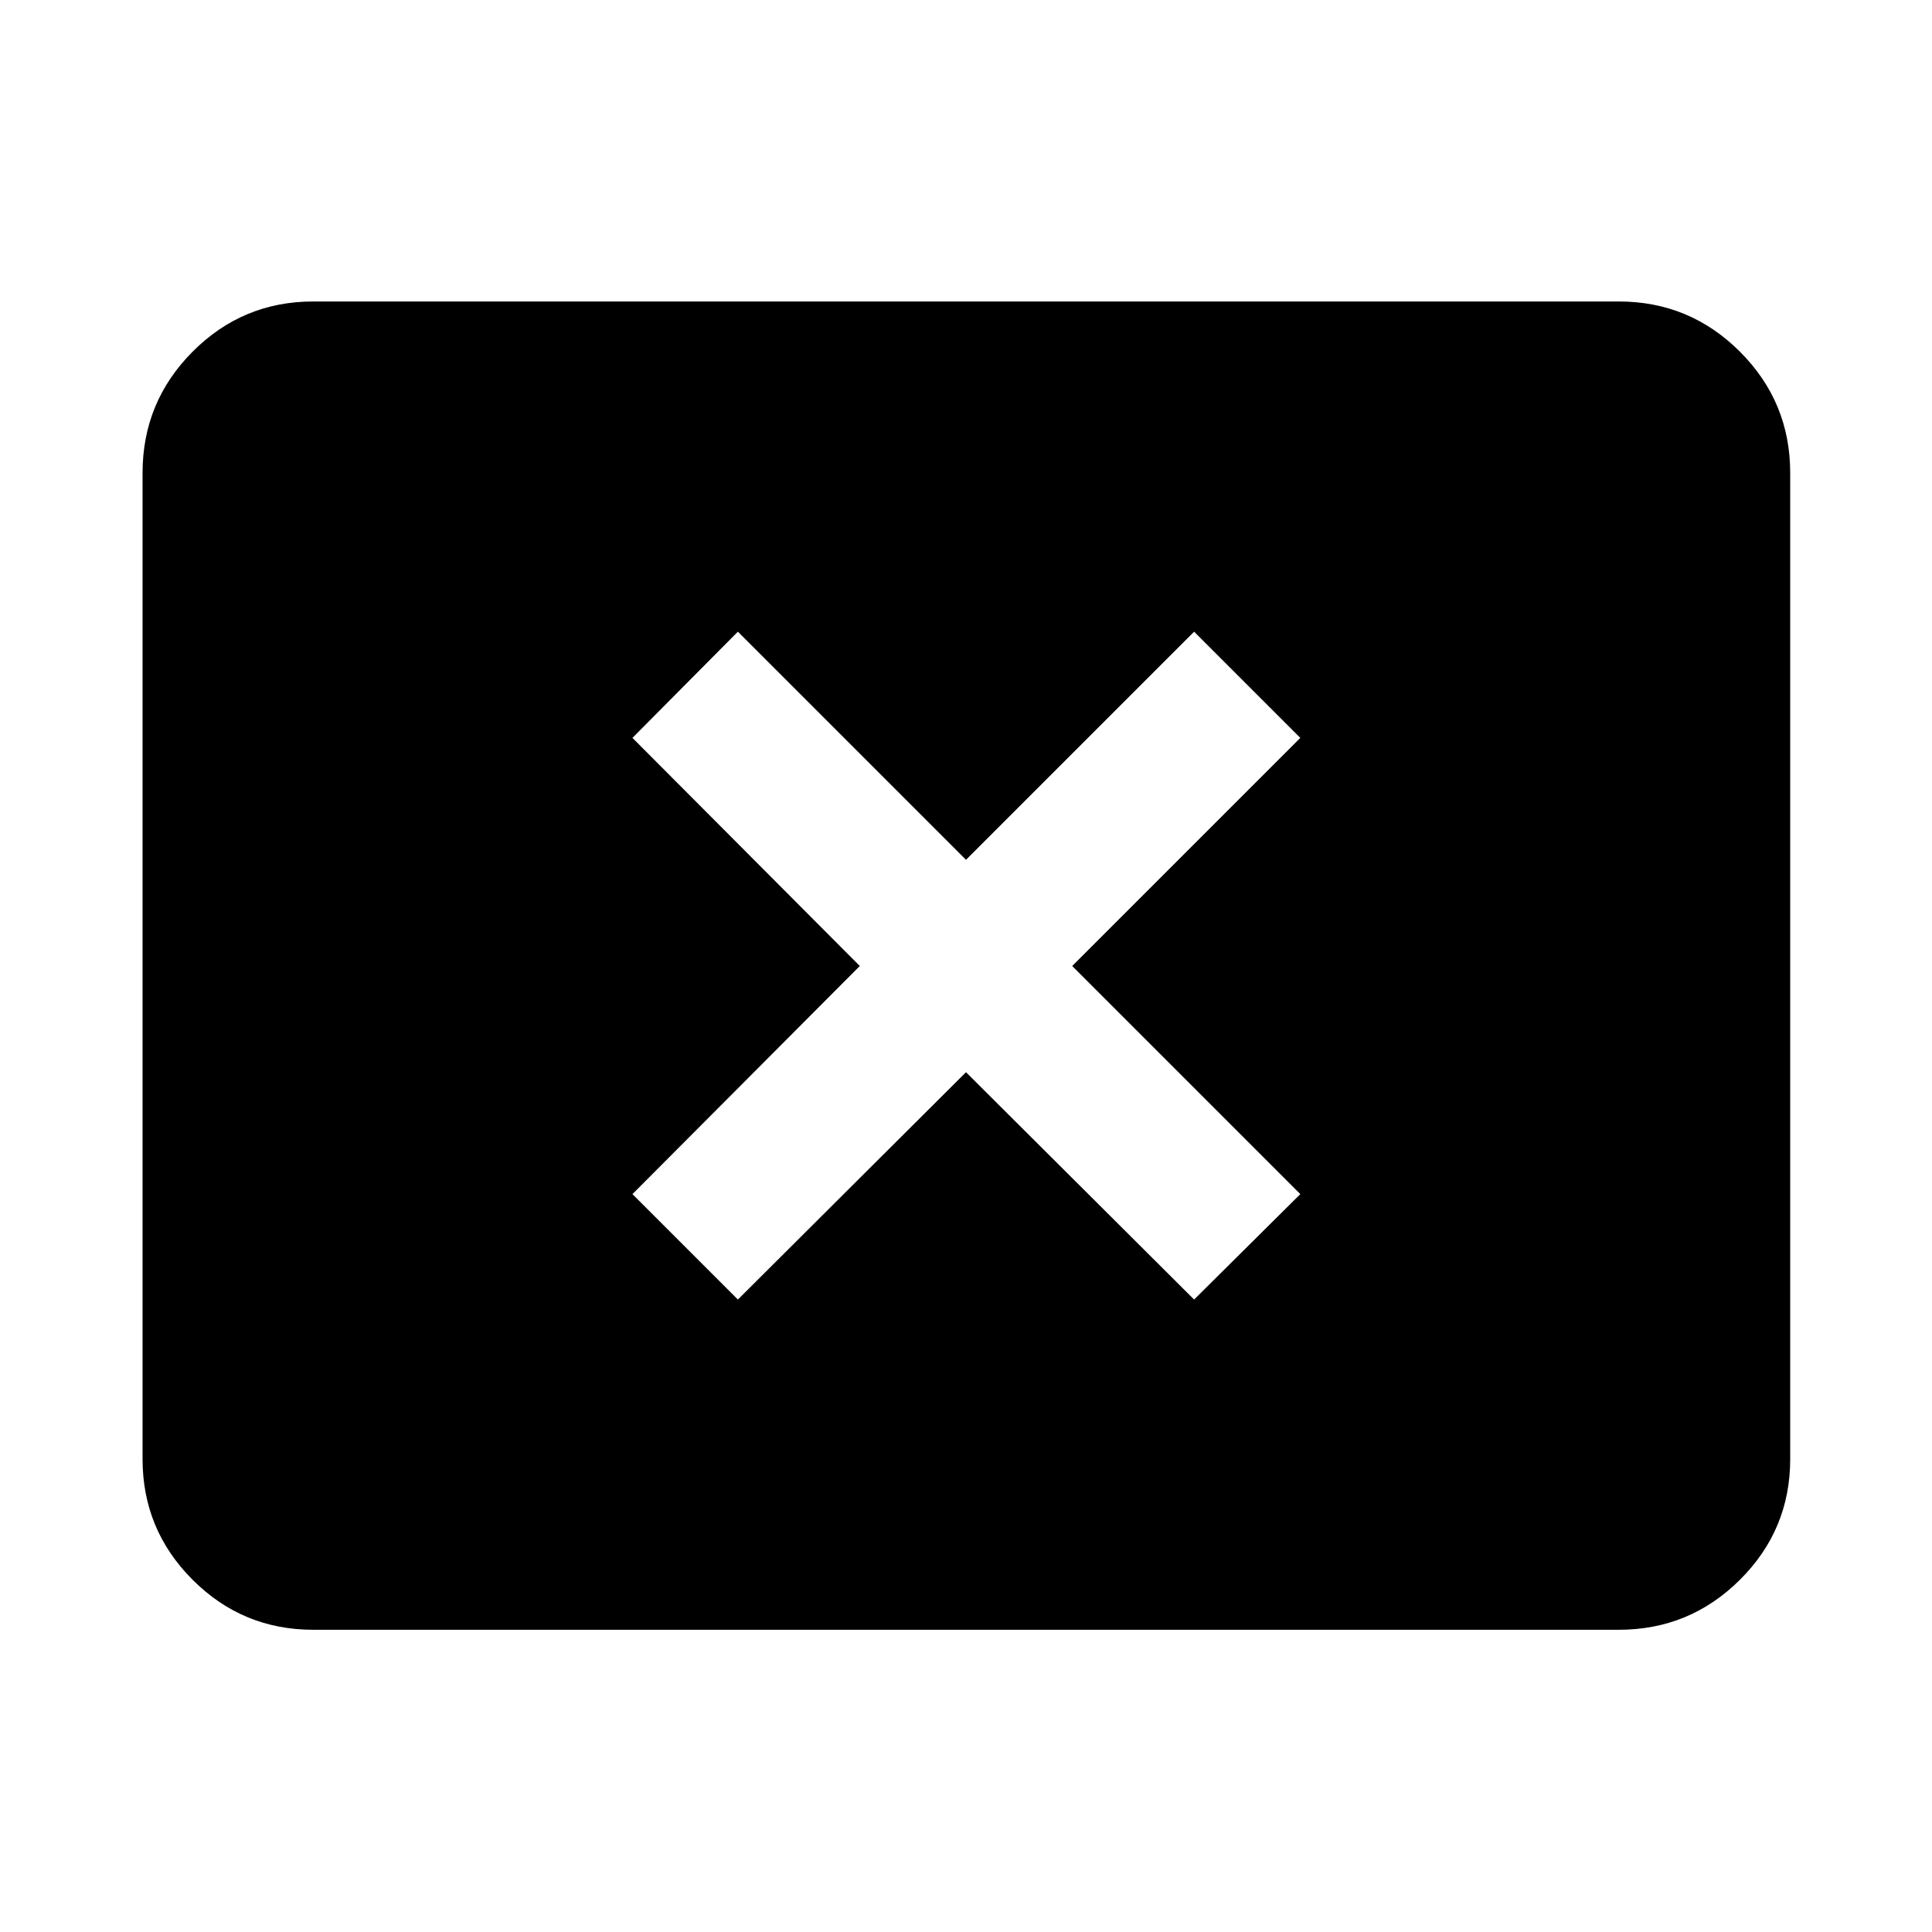 <svg xmlns="http://www.w3.org/2000/svg" height="40" viewBox="0 -960 960 960" width="40"><path d="M366.65-314.26 480-427.23l113.35 112.97 52.77-52.39L532.77-480l113.35-113.35-52.77-52.77L480-532.77 366.65-646.12l-52.39 52.77L427.23-480 314.26-366.65l52.39 52.39Zm-211 164.09q-35.1 0-59.96-24.86-24.85-24.85-24.85-59.96v-490.02q0-35.27 24.85-60.23 24.86-24.96 59.96-24.96h648.7q35.26 0 60.22 24.96 24.97 24.96 24.97 60.23v490.02q0 35.11-24.97 59.96-24.96 24.86-60.22 24.86h-648.7Z"/></svg>